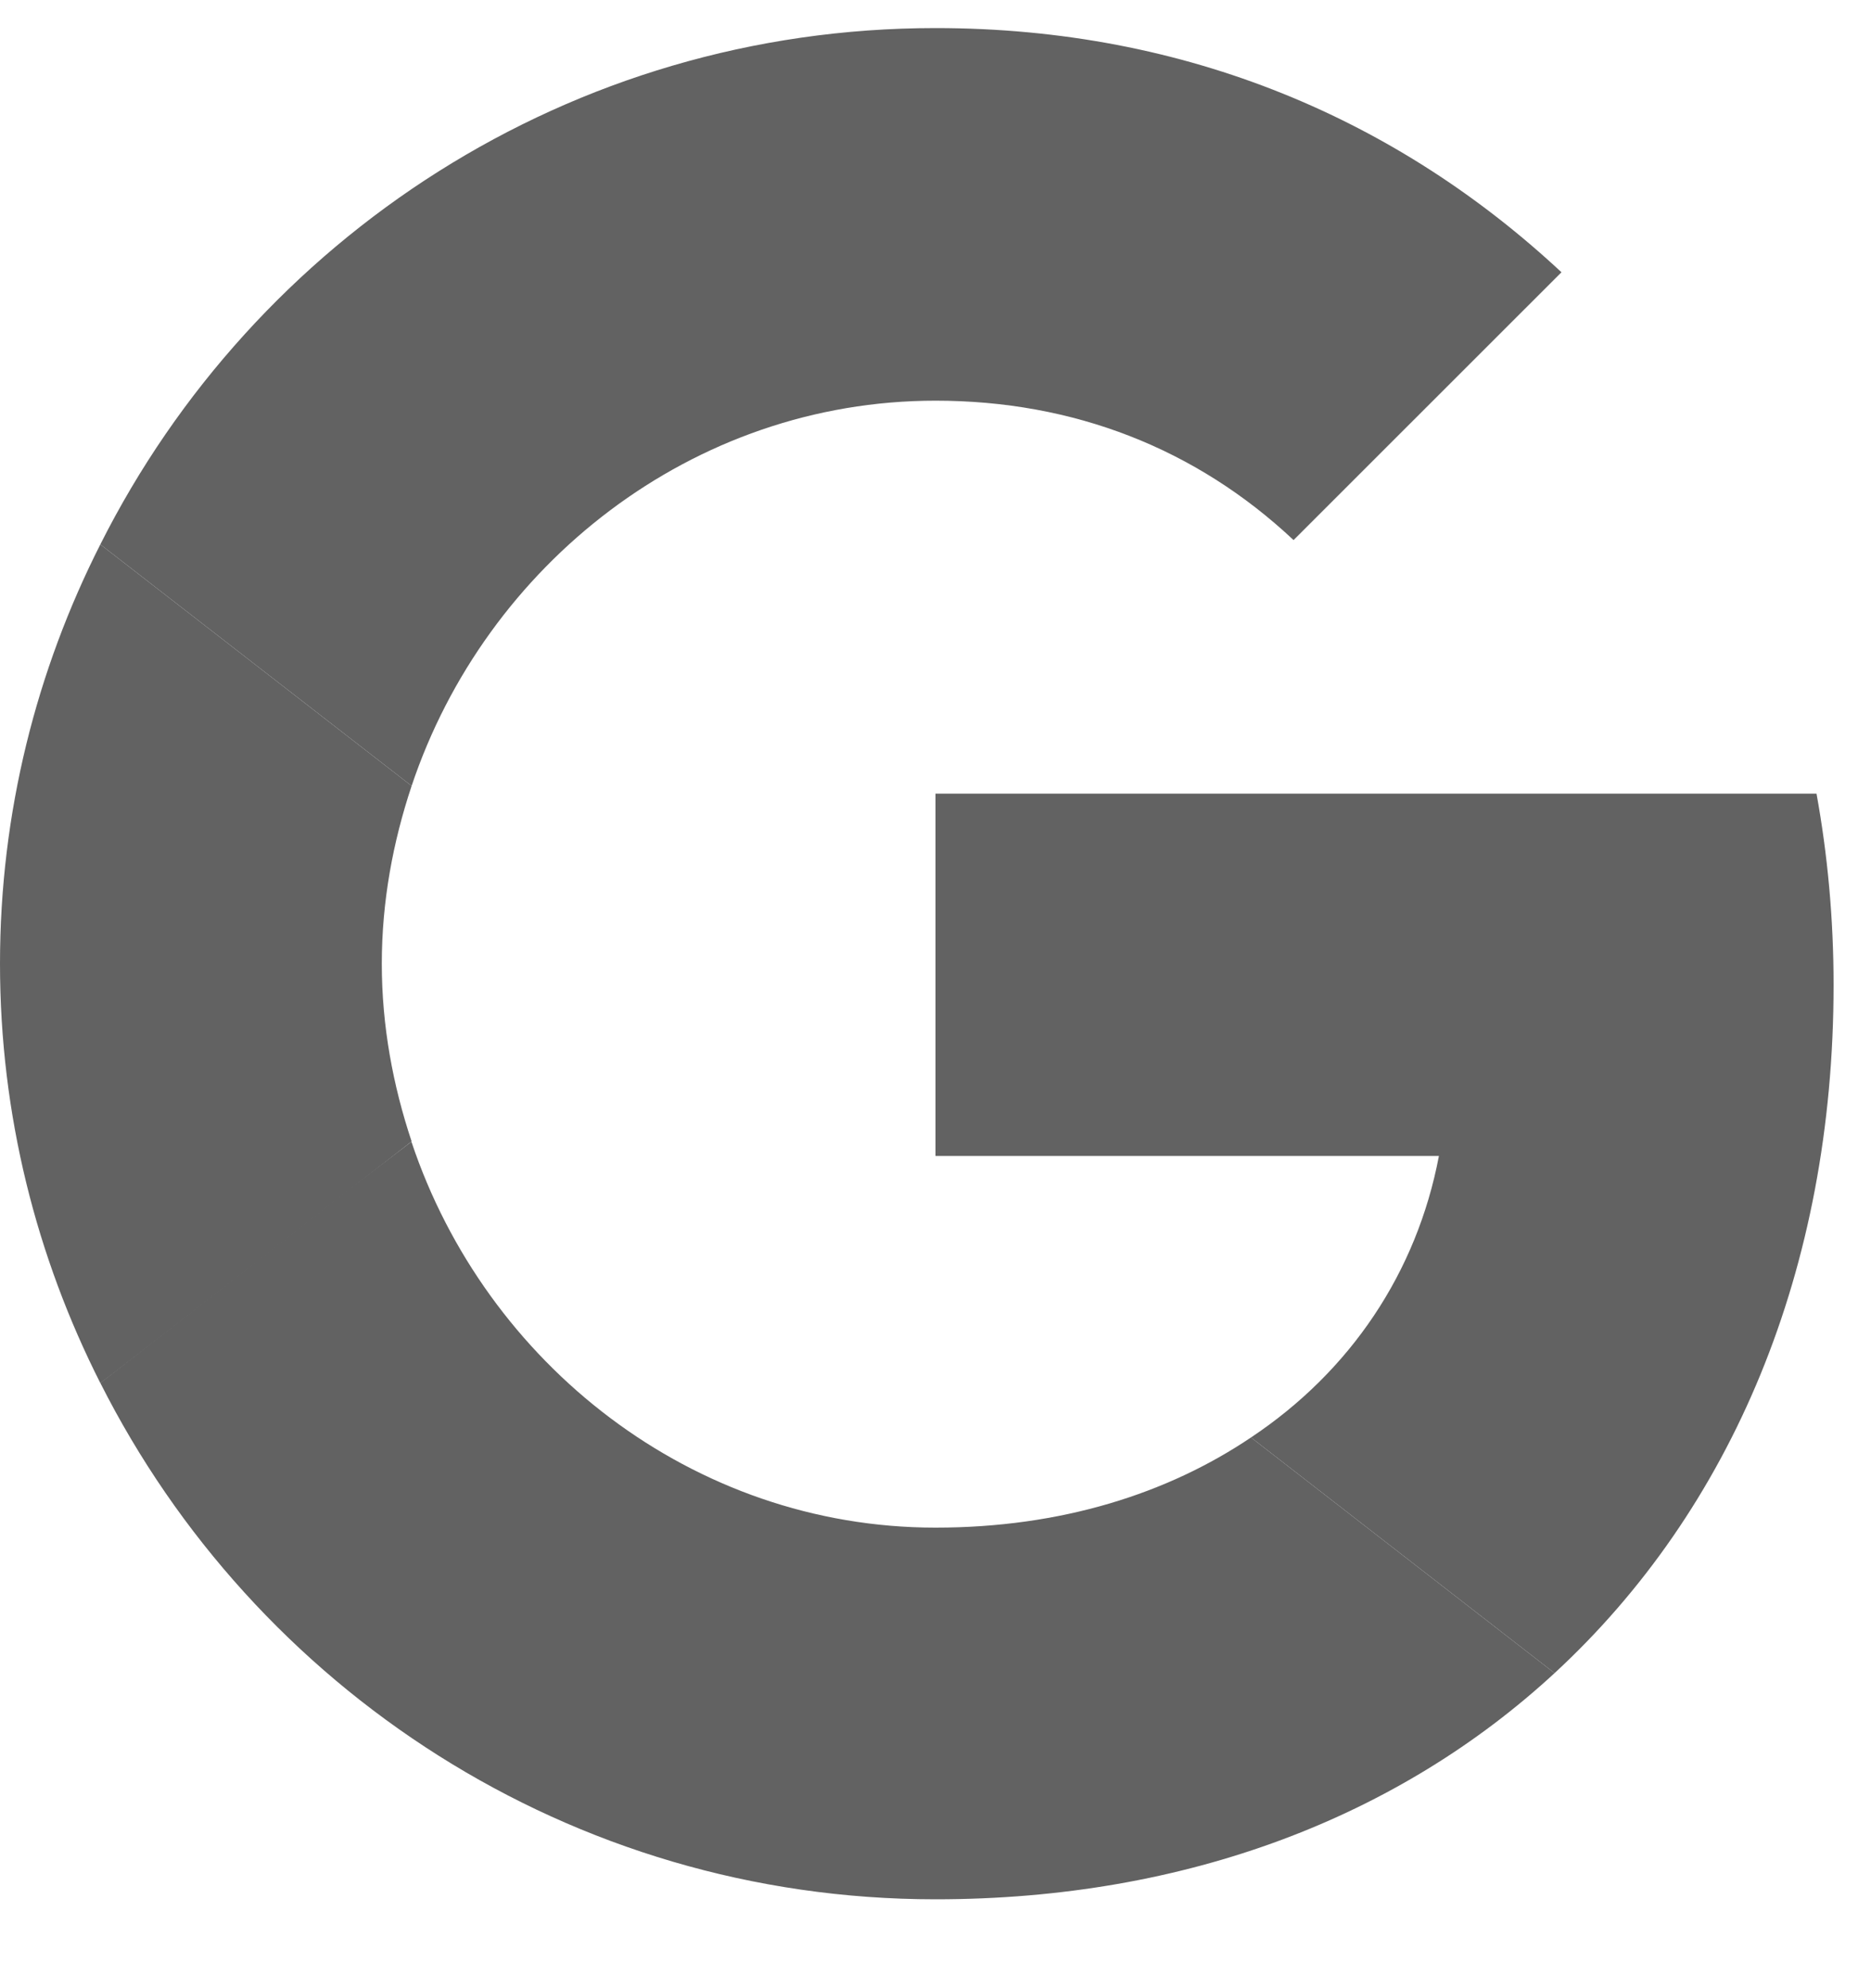 <svg width="16" height="17" viewBox="0 0 16 17" fill="none" xmlns="http://www.w3.org/2000/svg">
<g clip-path="url(#clip0_1449_9177)">
<path d="M8 6.786V9.884H12.305C12.116 10.88 11.549 11.724 10.698 12.291L13.294 14.306C14.807 12.909 15.68 10.858 15.68 8.422C15.68 7.855 15.629 7.309 15.534 6.786L8 6.786Z" fill="#626262"/>
<path d="M3.517 9.763L2.931 10.211L0.858 11.825C2.175 14.436 4.873 16.24 8 16.24C10.16 16.24 11.971 15.527 13.294 14.306L10.698 12.291C9.985 12.771 9.076 13.062 8 13.062C5.92 13.062 4.153 11.658 3.52 9.767L3.517 9.763Z" fill="#626262"/>
<path d="M0.858 4.655C0.313 5.731 0 6.946 0 8.24C0 9.535 0.313 10.749 0.858 11.826C0.858 11.833 3.52 9.76 3.52 9.76C3.36 9.28 3.265 8.771 3.265 8.24C3.265 7.709 3.36 7.2 3.52 6.72L0.858 4.655Z" fill="#626262"/>
<path d="M8 3.426C9.178 3.426 10.226 3.833 11.062 4.618L13.353 2.328C11.964 1.033 10.16 0.24 8 0.24C4.873 0.24 2.175 2.037 0.858 4.655L3.52 6.72C4.153 4.829 5.92 3.426 8 3.426Z" fill="#626262"/>
</g>
<defs>
<clipPath id="clip0_1449_9177">
<rect width="16" height="16" fill="white" transform="translate(0 0.24)"/>
</clipPath>
</defs>
</svg>
